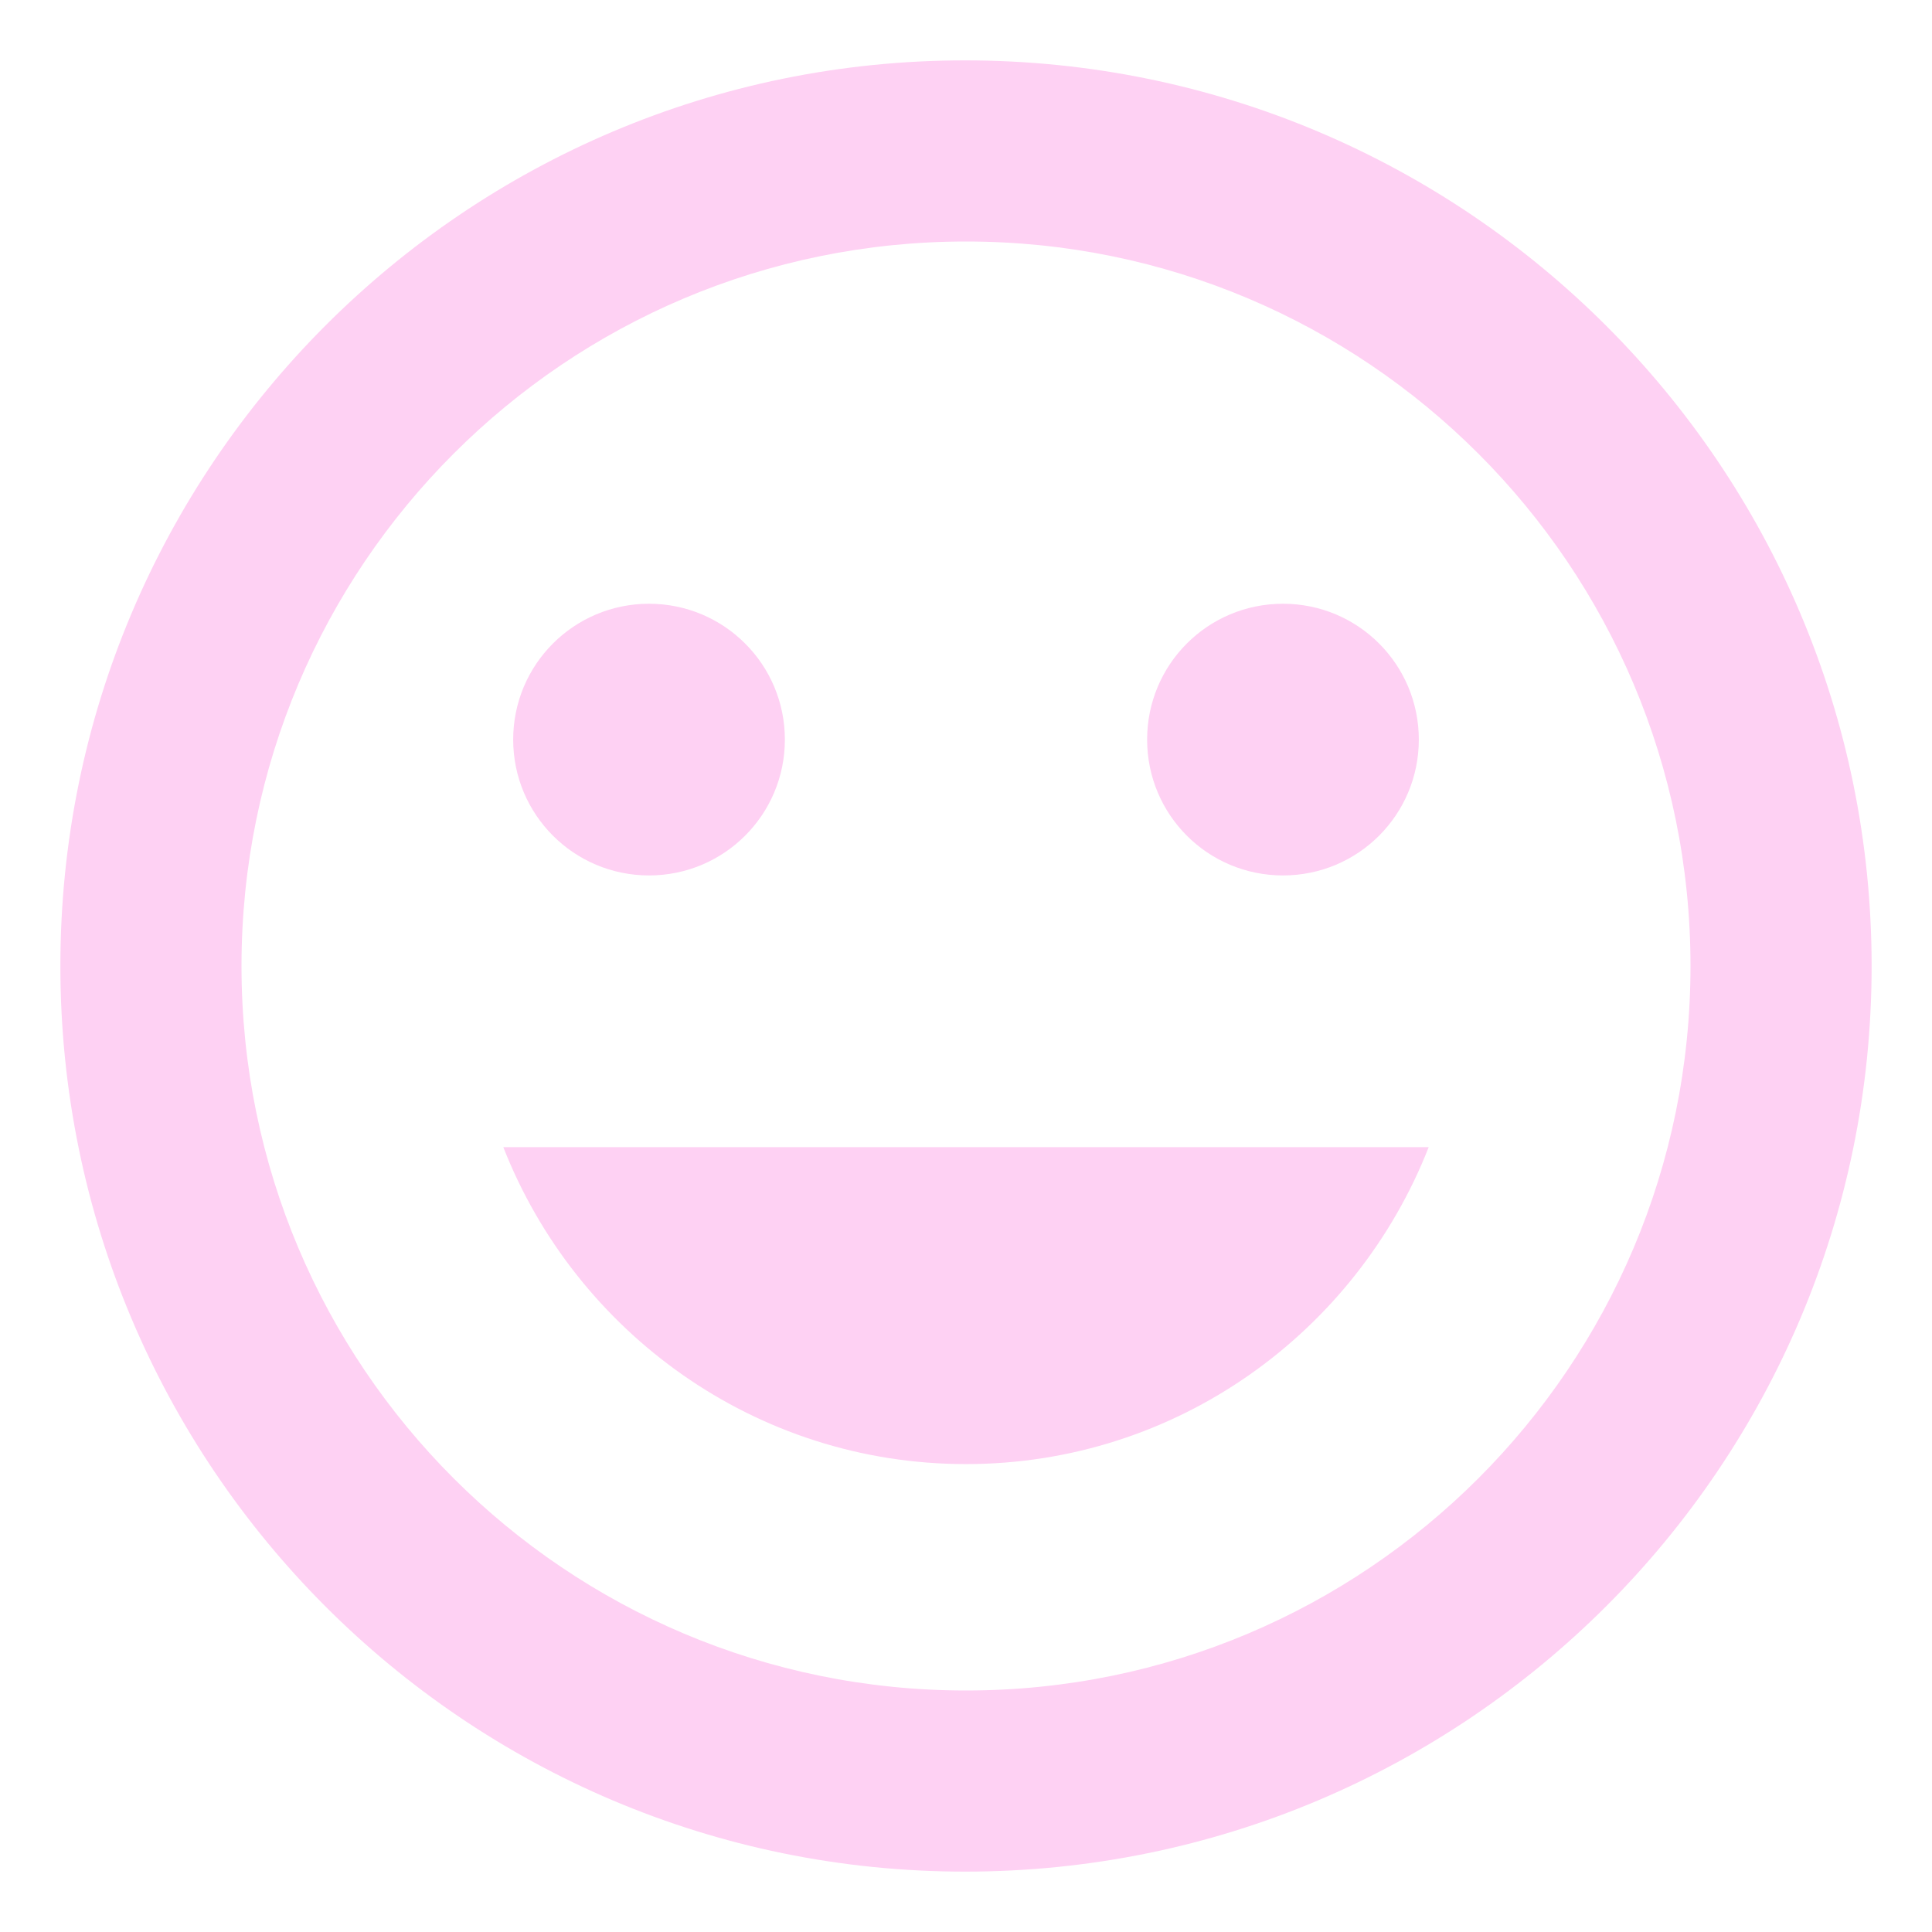 <svg width="16" height="16" viewBox="0 0 16 16" fill="none" xmlns="http://www.w3.org/2000/svg">
<path d="M7.992 0.5C3.853 0.5 0.5 3.86 0.5 8C0.5 12.14 3.853 15.5 7.992 15.5C12.14 15.5 15.5 12.14 15.5 8C15.5 3.86 12.14 0.5 7.992 0.5ZM8 14C4.685 14 2 11.315 2 8C2 4.685 4.685 2 8 2C11.315 2 14 4.685 14 8C14 11.315 11.315 14 8 14ZM10.625 7.25C11.248 7.25 11.75 6.747 11.75 6.125C11.75 5.503 11.248 5 10.625 5C10.002 5 9.5 5.503 9.5 6.125C9.5 6.747 10.002 7.25 10.625 7.25ZM5.375 7.25C5.997 7.25 6.5 6.747 6.5 6.125C6.5 5.503 5.997 5 5.375 5C4.753 5 4.25 5.503 4.25 6.125C4.25 6.747 4.753 7.25 5.375 7.25ZM8 12.125C9.748 12.125 11.232 11.03 11.832 9.5H4.168C4.768 11.03 6.253 12.125 8 12.125Z" fill="#FED1F3"/>
</svg>
